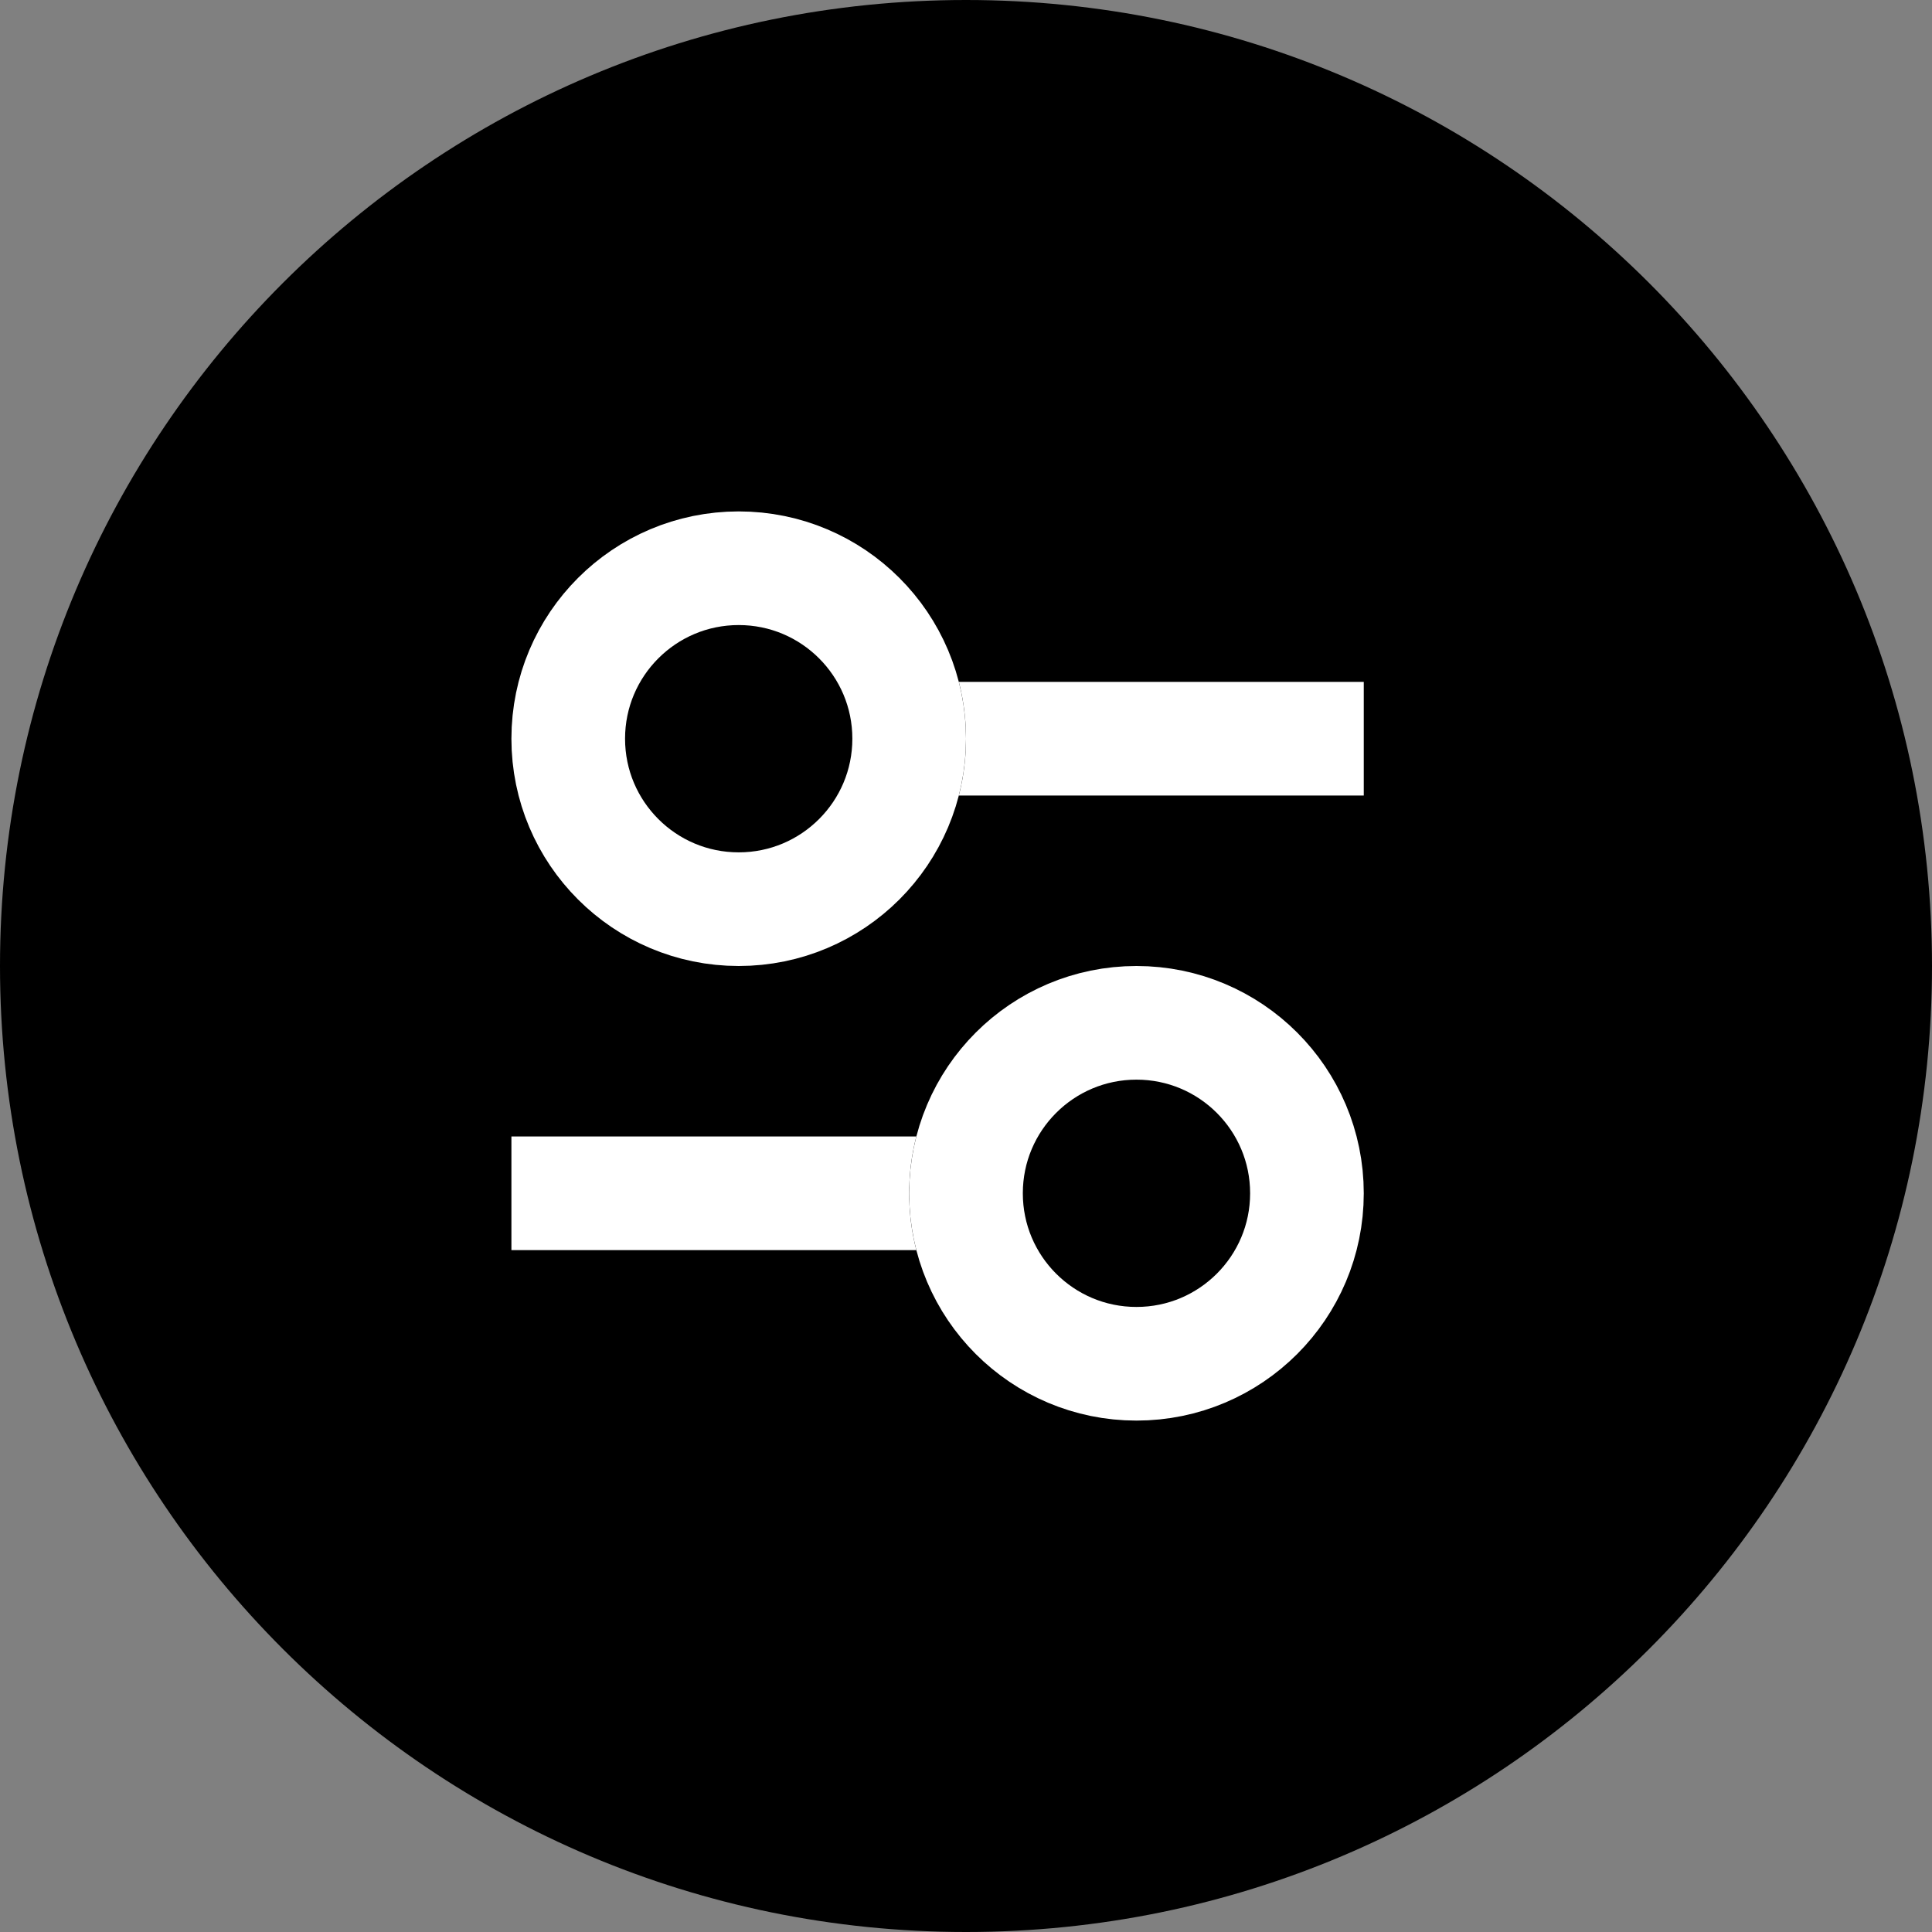 <svg width="34" height="34" viewBox="0 0 34 34" fill="none" xmlns="http://www.w3.org/2000/svg">
<rect x="0" y="0" width="34" height="34" fill="#808080" stroke="none"/>
<path d="M34 17C34 7.611 26.389 0 17 0C7.611 0 0 7.611 0 17C0 26.389 7.611 34 17 34C26.389 34 34 26.389 34 17Z" fill="black"/>
<path d="M24 13H11.886" stroke="white" stroke-width="2"/>
<path d="M9 21H21.114" stroke="white" stroke-width="2"/>
<path d="M13 17C15.209 17 17 15.209 17 13C17 10.791 15.209 9 13 9C10.791 9 9 10.791 9 13C9 15.209 10.791 17 13 17Z" fill="black"/>
<path d="M13 16C14.657 16 16 14.657 16 13C16 11.343 14.657 10 13 10C11.343 10 10 11.343 10 13C10 14.657 11.343 16 13 16Z" stroke="white" stroke-width="2"/>
<path d="M20 17C17.791 17 16 18.791 16 21C16 23.209 17.791 25 20 25C22.209 25 24 23.209 24 21C24 18.791 22.209 17 20 17Z" fill="black"/>
<path d="M20 18C18.343 18 17 19.343 17 21C17 22.657 18.343 24 20 24C21.657 24 23 22.657 23 21C23 19.343 21.657 18 20 18Z" stroke="white" stroke-width="2"/>
</svg>
